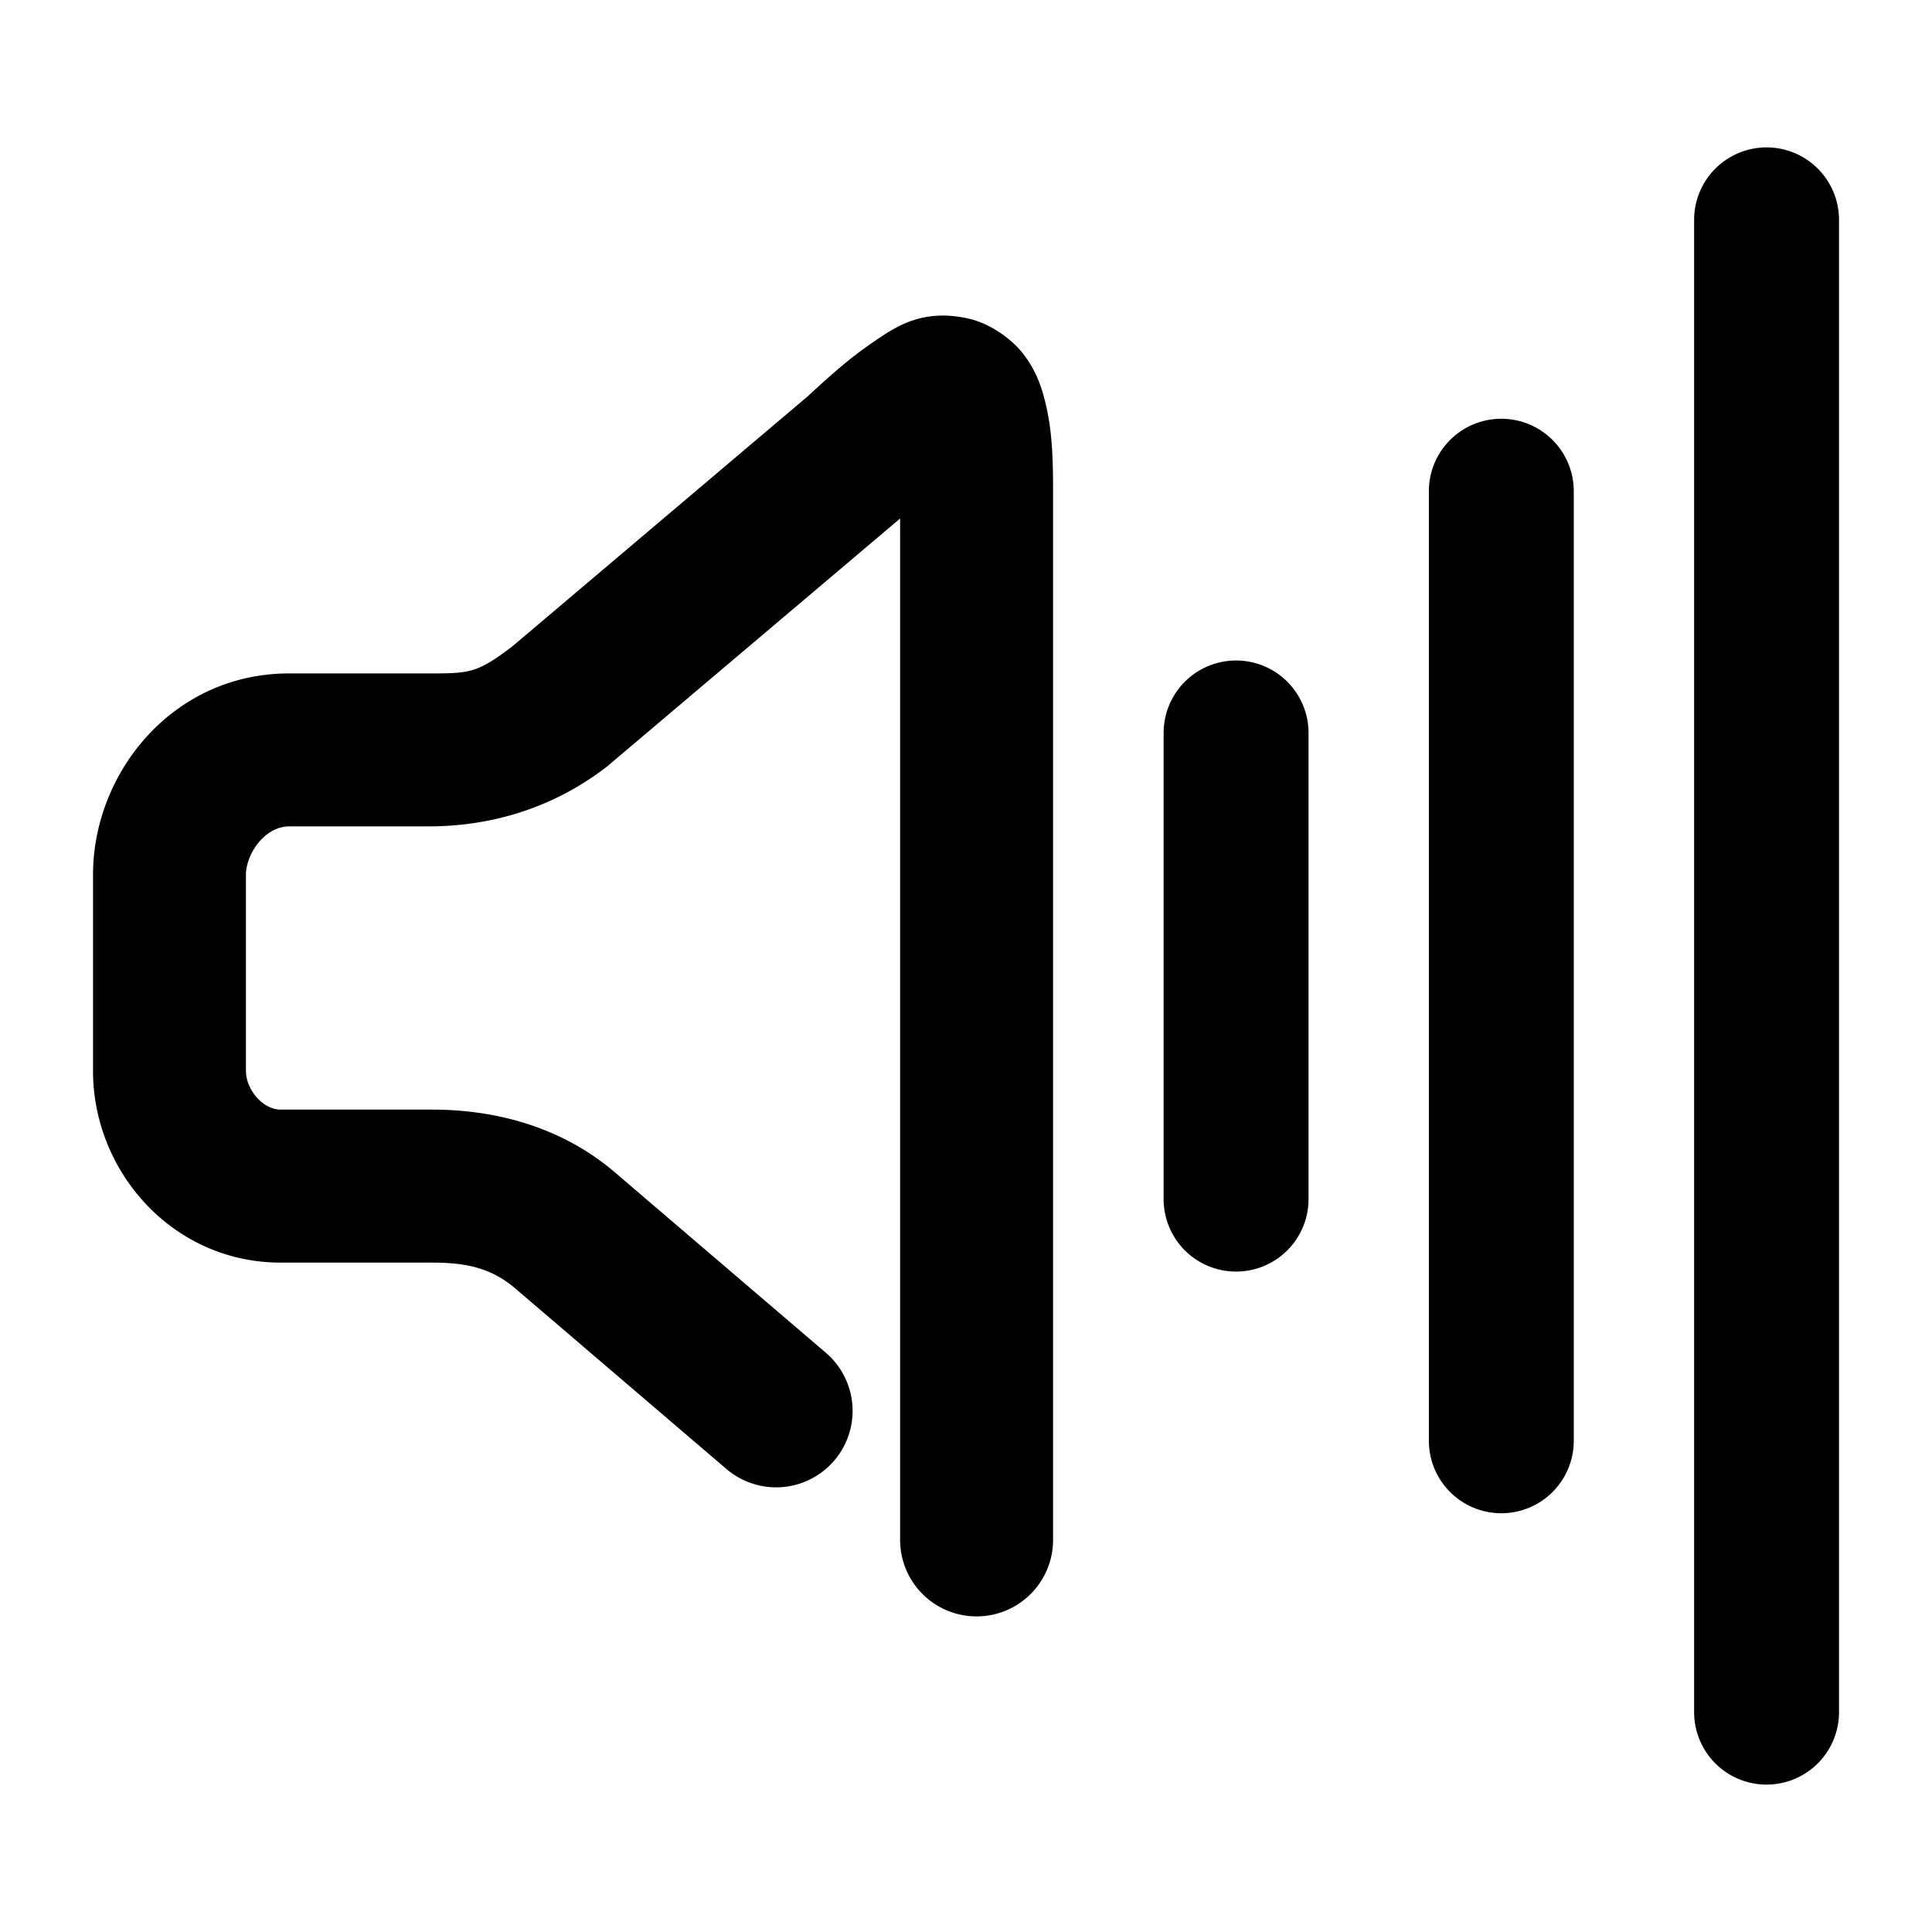 <svg xmlns="http://www.w3.org/2000/svg" width="48" height="48">
	<path d="m 43.891,3.662 a 1.8,1.8 0 0 0 -1.801,1.799 V 42.539 a 1.8,1.8 0 0 0 1.801,1.799 1.8,1.8 0 0 0 1.799,-1.799 V 5.461 a 1.8,1.8 0 0 0 -1.799,-1.799 z m -20.293,4.184 c -0.908,-0.059 -1.466,0.356 -1.939,0.678 -0.526,0.358 -1.018,0.791 -1.584,1.316 l -7.344,6.217 c -0.876,0.667 -1.054,0.674 -2.08,0.674 H 7.188 C 4.285,16.73 2.311,19.204 2.311,21.734 v 4.869 c 0,2.523 1.995,4.766 4.66,4.766 h 3.773 c 0.885,0 1.488,0.156 2.059,0.643 l 5.244,4.484 a 1.9,1.9 0 0 0 2.68,-0.209 1.9,1.9 0 0 0 -0.209,-2.678 l -5.246,-4.486 a 1.9,1.9 0 0 0 -0.002,-0.002 C 13.888,27.942 12.203,27.568 10.744,27.568 H 6.971 c -0.433,0 -0.861,-0.489 -0.861,-0.965 v -4.869 c 0,-0.503 0.456,-1.203 1.078,-1.203 h 3.463 c 1.433,0 2.992,-0.388 4.4,-1.463 a 1.9,1.9 0 0 0 0.074,-0.061 l 7.238,-6.125 v 25.377 a 1.9,1.9 0 0 0 1.9,1.9 1.9,1.9 0 0 0 1.9,-1.9 V 12.178 c 0,-0.858 -0.027,-1.533 -0.205,-2.232 -0.089,-0.35 -0.214,-0.724 -0.514,-1.125 -0.3,-0.401 -0.856,-0.801 -1.436,-0.918 -0.145,-0.029 -0.282,-0.048 -0.412,-0.057 z M 37.301,10.404 A 1.8,1.8 0 0 0 35.5,12.205 v 23.592 a 1.8,1.8 0 0 0 1.801,1.799 1.8,1.8 0 0 0 1.799,-1.799 V 12.205 a 1.8,1.8 0 0 0 -1.799,-1.801 z m -6.59,6.006 a 1.8,1.8 0 0 0 -1.801,1.799 v 11.582 a 1.8,1.8 0 0 0 1.801,1.801 1.8,1.8 0 0 0 1.799,-1.801 V 18.209 a 1.8,1.8 0 0 0 -1.799,-1.799 z" fill="#000000"/>
</svg>
